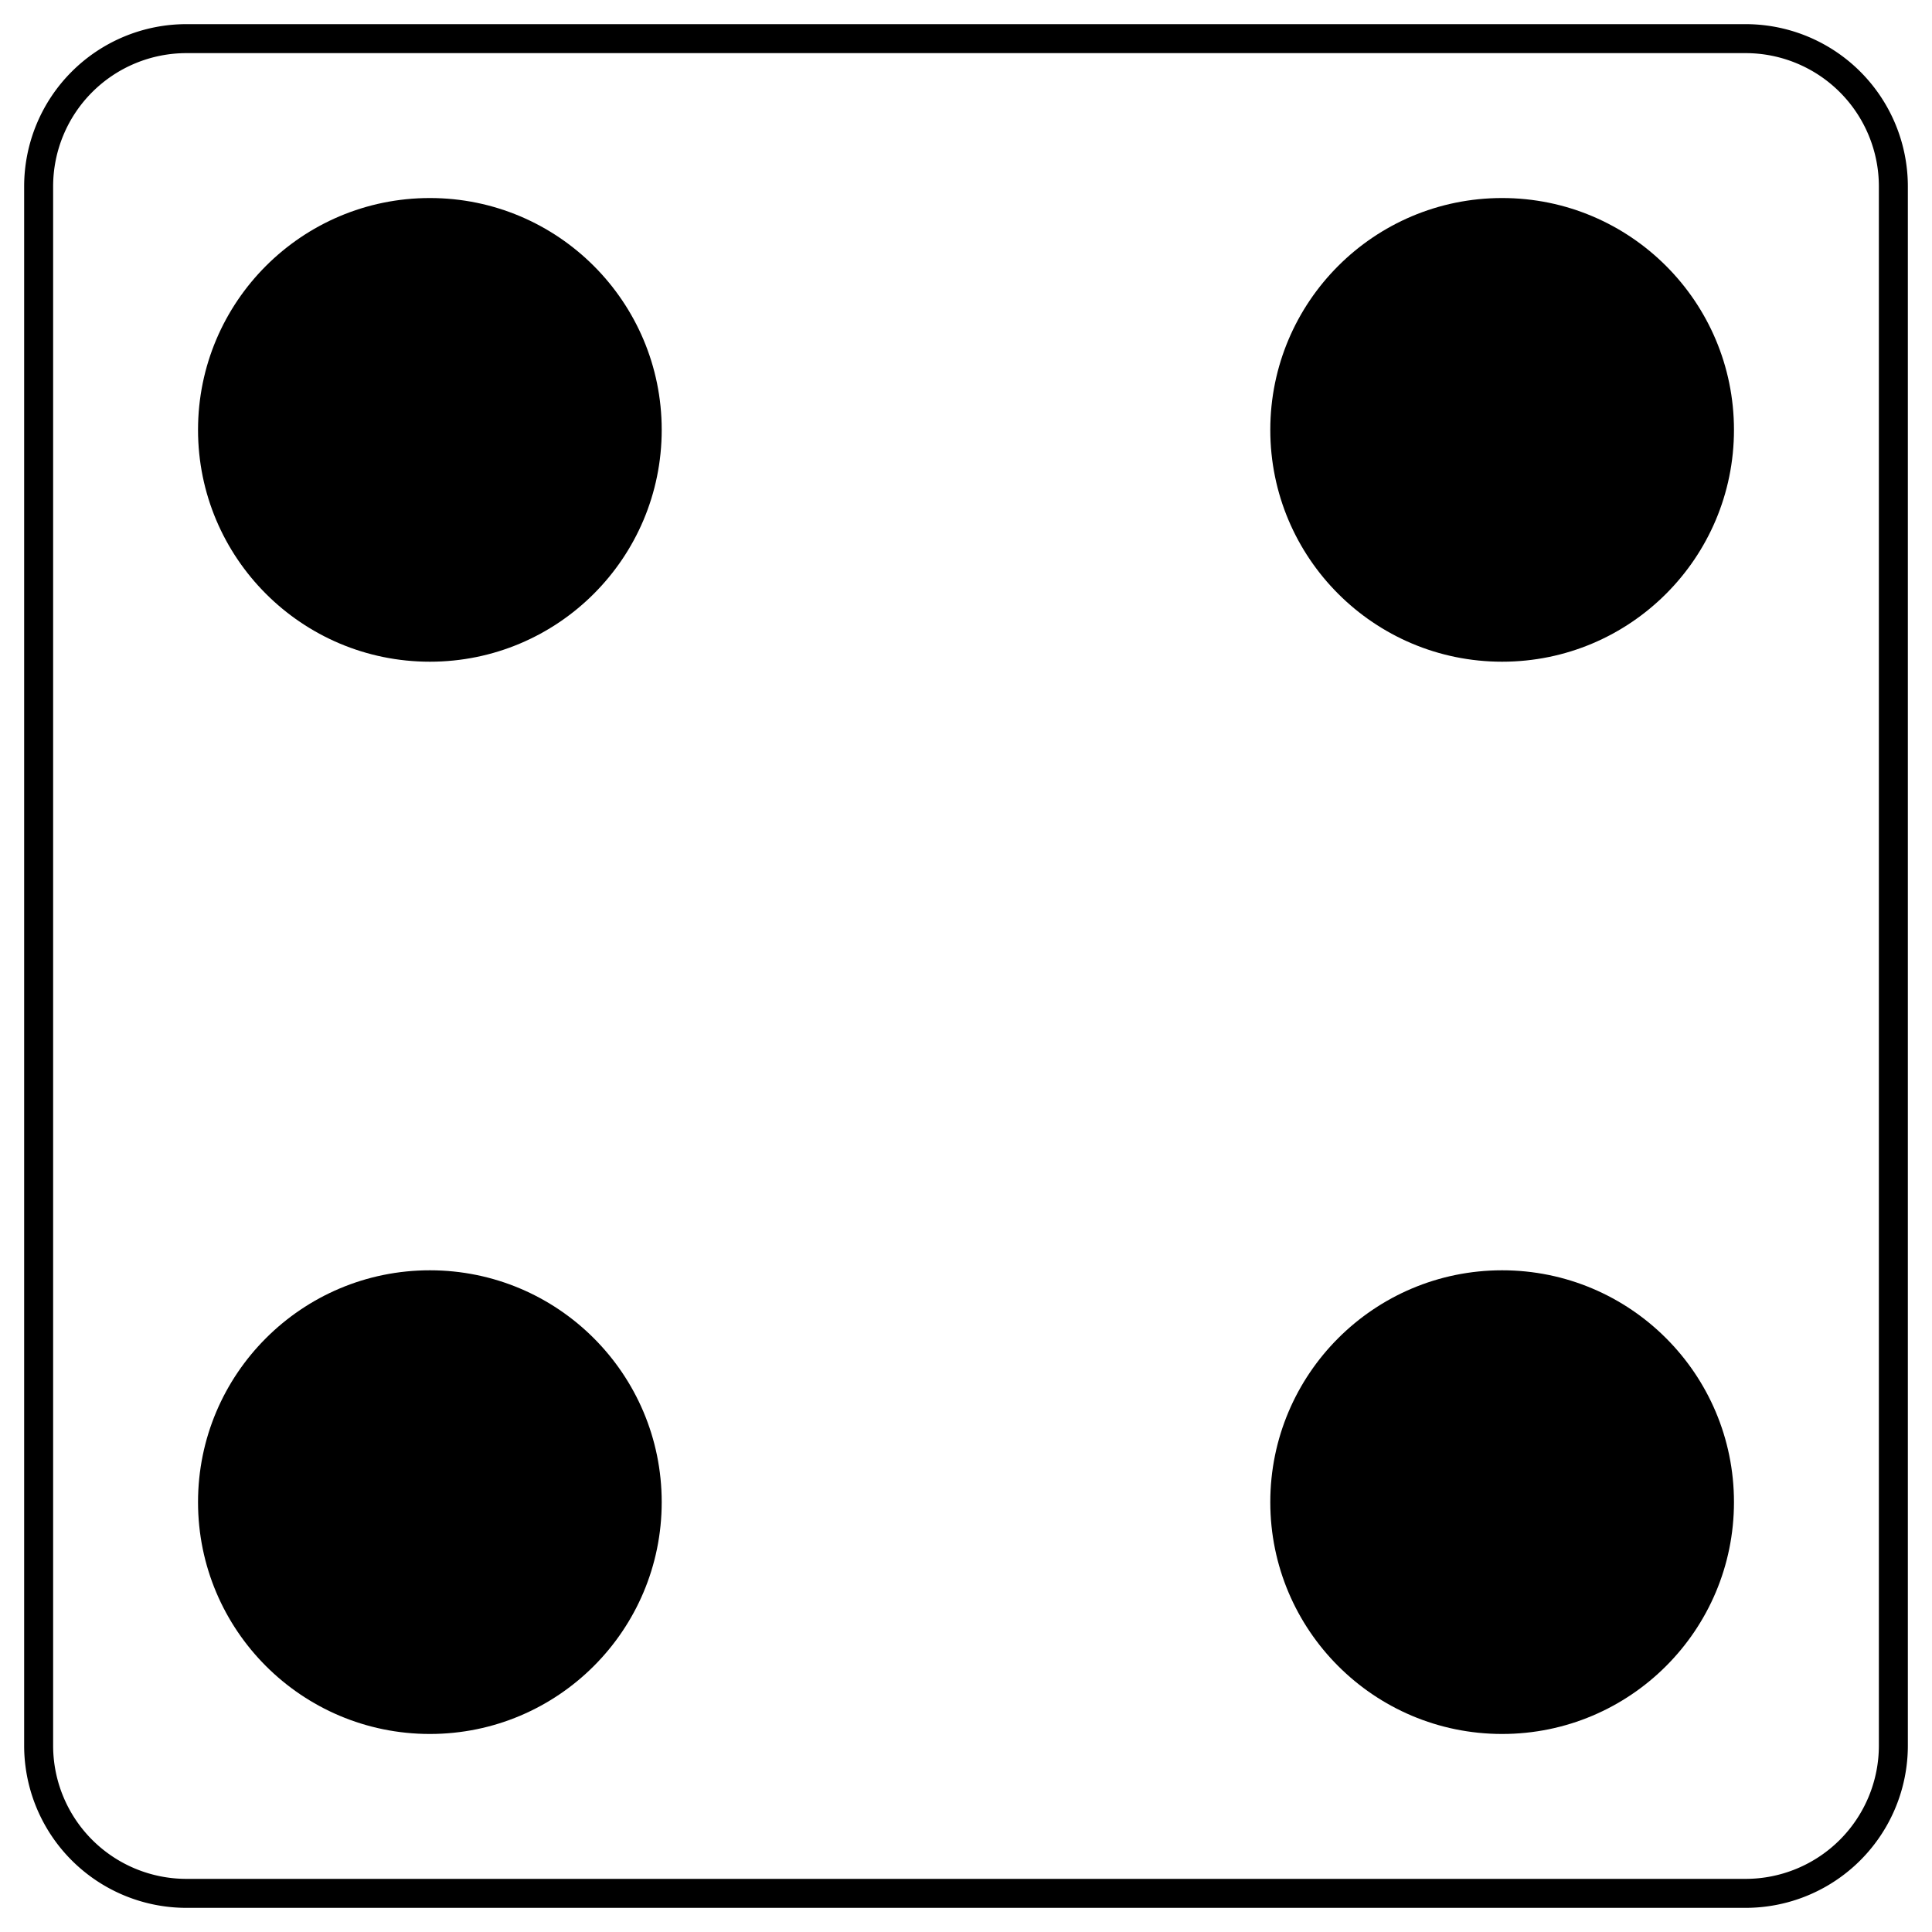 <svg id="Layer_1" data-name="Layer 1" xmlns="http://www.w3.org/2000/svg" viewBox="0 0 200 200">
  <path d="M180.7,5.5a13.8,13.8,0,0,1,13.8,13.8V180.7a13.8,13.8,0,0,1-13.8,13.8H19.3A13.8,13.8,0,0,1,5.5,180.7V19.3A13.8,13.8,0,0,1,19.3,5.5H180.7m0-3H19.3A16.8,16.8,0,0,0,2.5,19.3V180.7a16.8,16.8,0,0,0,16.8,16.8H180.7a16.8,16.8,0,0,0,16.8-16.8V19.3A16.8,16.8,0,0,0,180.7,2.5Z"/>
  <circle cx="155.5" cy="44.5" r="24"/>
  <circle cx="155.5" cy="155.5" r="24"/>
  <circle cx="44.5" cy="44.5" r="24"/>
  <circle cx="44.5" cy="155.5" r="24"/>
</svg>
